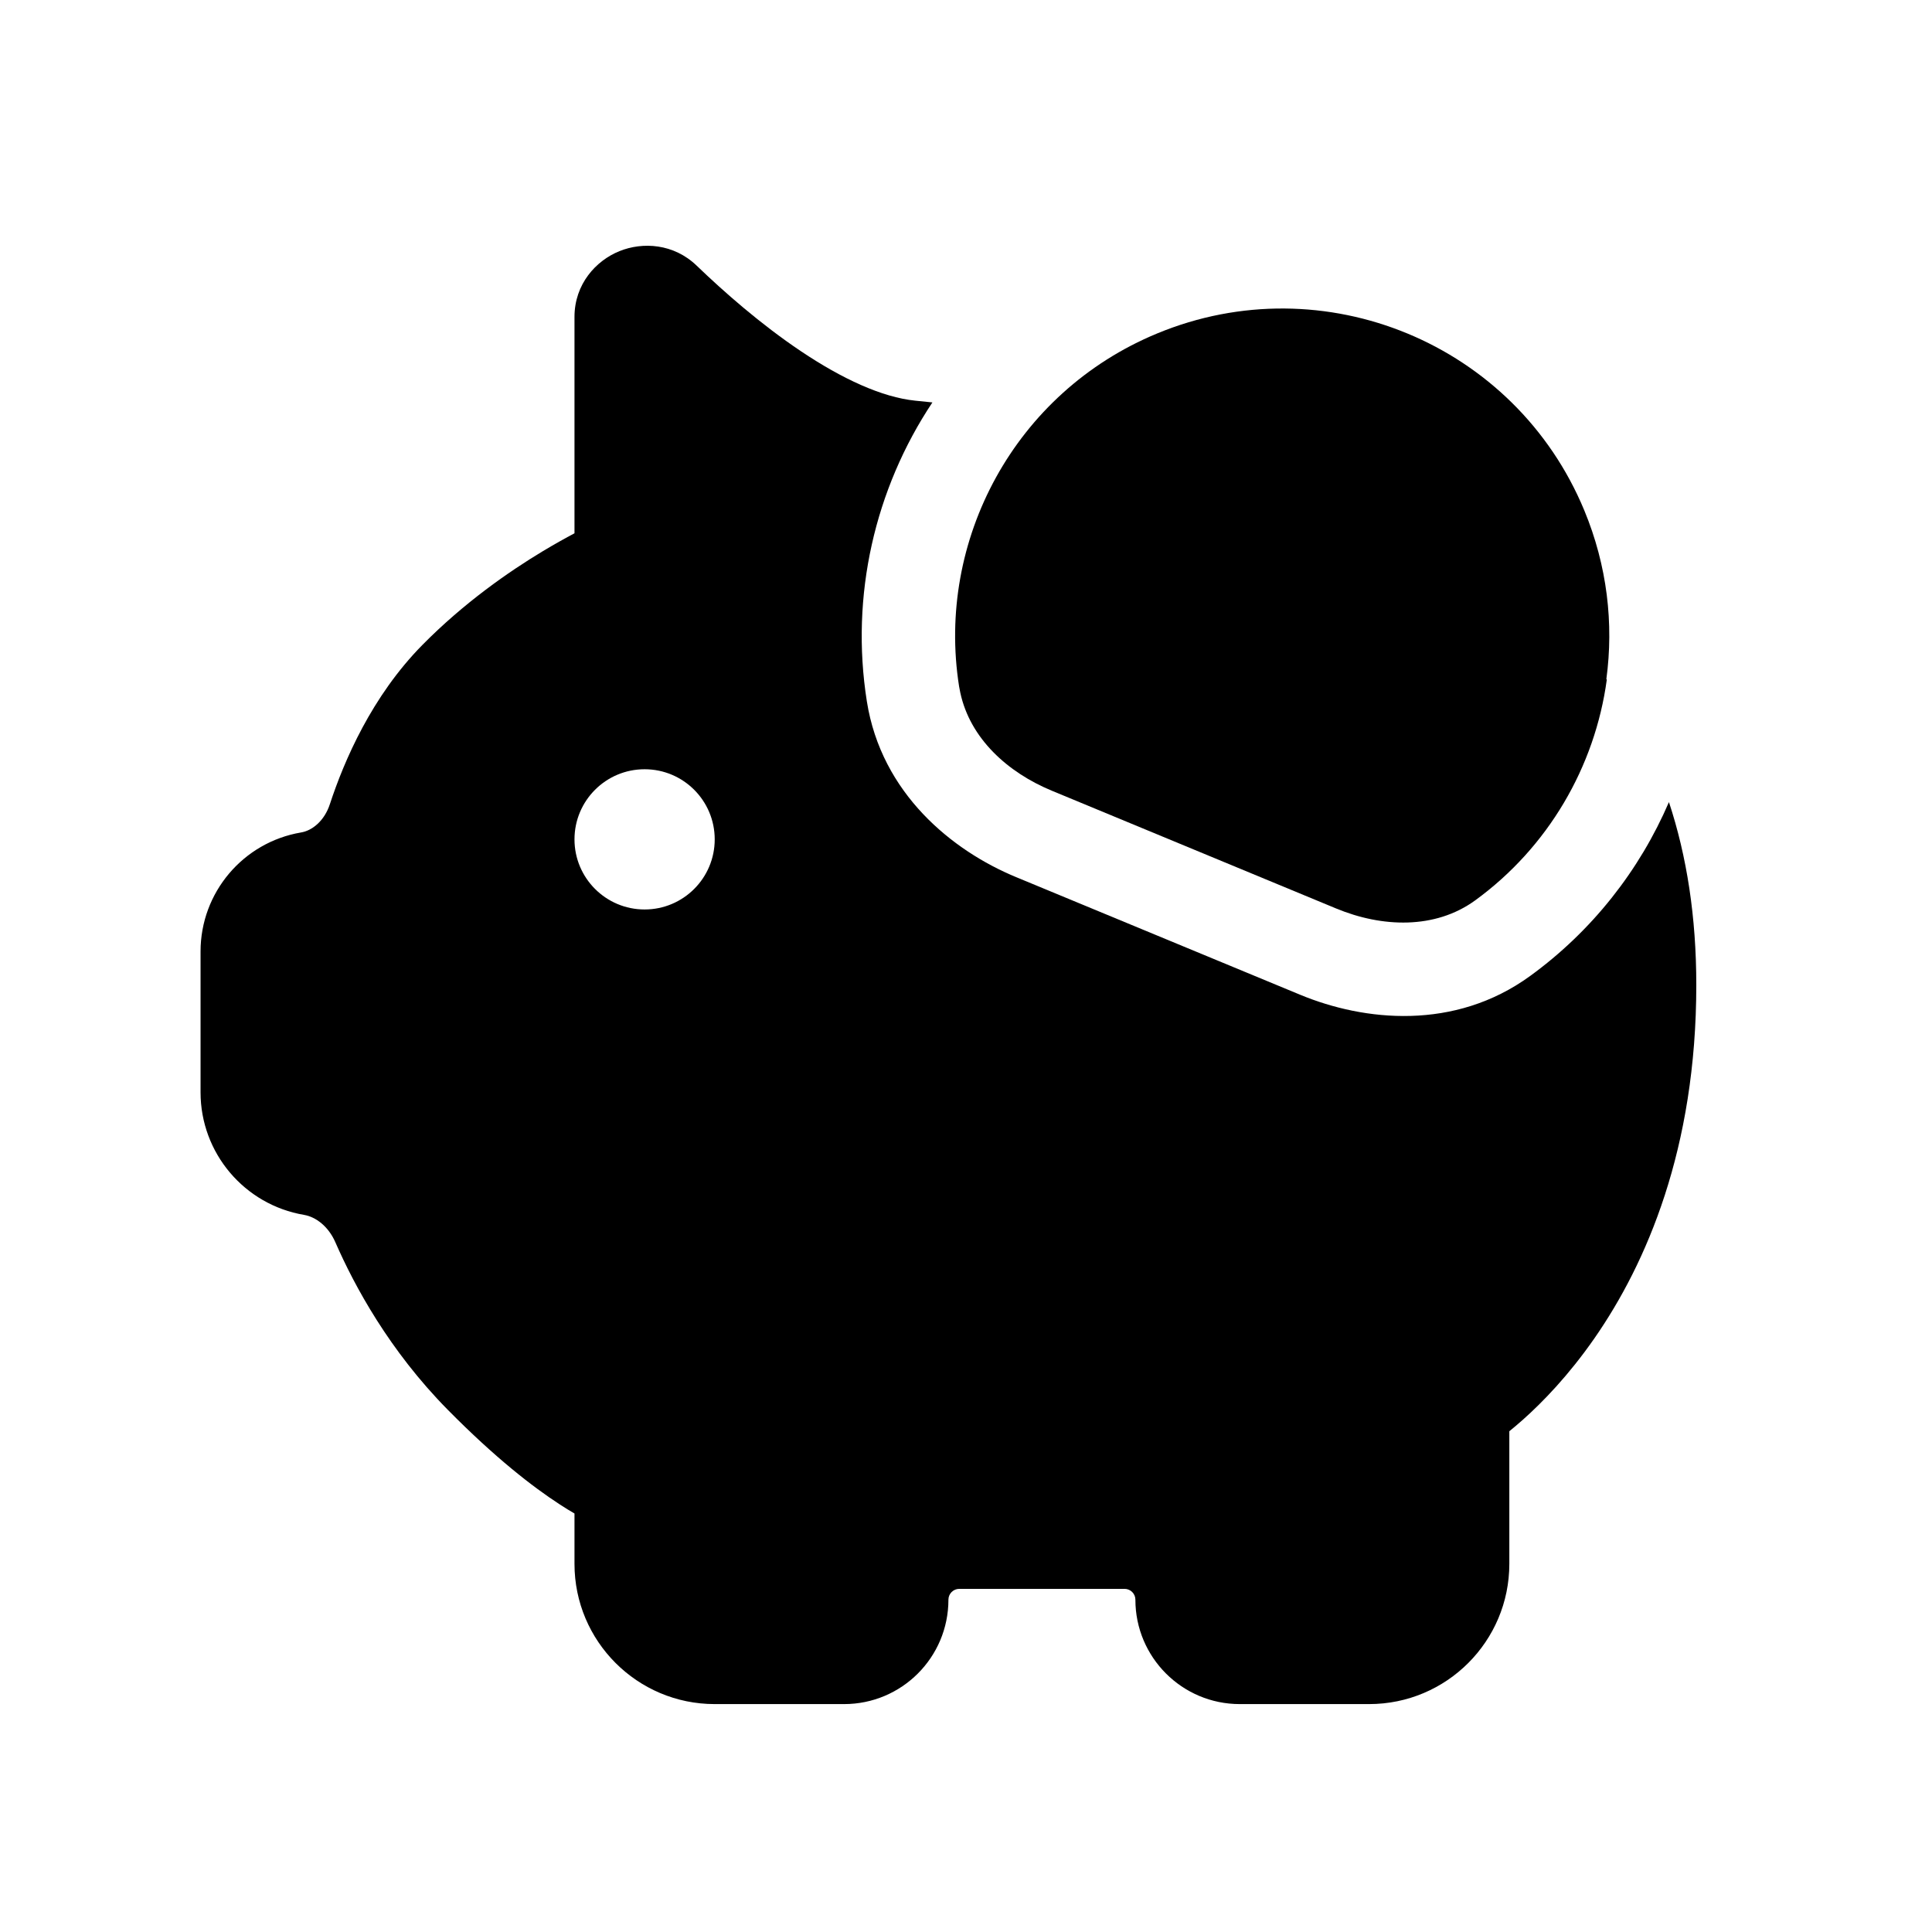 <svg width="31" height="31" viewBox="0 0 31 31" fill="none" xmlns="http://www.w3.org/2000/svg">
<path d="M14.686 6.429C14.778 6.438 14.869 6.448 14.961 6.457C14.037 7.846 13.641 9.557 13.909 11.253C14.143 12.735 15.282 13.651 16.302 14.073L20.866 15.963C21.886 16.385 23.338 16.543 24.552 15.66C25.548 14.936 26.308 13.964 26.779 12.87C27.067 13.741 27.218 14.716 27.218 15.805C27.218 18.434 26.415 20.277 25.584 21.473C25.171 22.067 24.755 22.496 24.436 22.78C24.357 22.85 24.284 22.912 24.218 22.965V25.093C24.218 26.335 23.211 27.343 21.968 27.343H19.893C18.968 27.343 18.218 26.593 18.218 25.668C18.218 25.572 18.14 25.494 18.044 25.494H15.393C15.296 25.494 15.218 25.572 15.218 25.668C15.218 26.593 14.469 27.343 13.544 27.343H11.468C10.226 27.343 9.218 26.335 9.218 25.093V24.285C9.147 24.244 9.068 24.196 8.983 24.14C8.551 23.86 7.947 23.393 7.184 22.62C6.244 21.667 5.685 20.628 5.382 19.935C5.27 19.677 5.067 19.526 4.881 19.494C3.921 19.332 3.218 18.5 3.218 17.527V15.267C3.218 14.322 3.9 13.515 4.832 13.357C5.009 13.328 5.206 13.171 5.293 12.903C5.522 12.206 5.965 11.172 6.779 10.347C7.444 9.673 8.163 9.173 8.71 8.844C8.902 8.729 9.074 8.633 9.218 8.557V5.085C9.218 4.557 9.564 4.181 9.939 4.03C10.312 3.879 10.81 3.907 11.179 4.263C11.611 4.679 12.206 5.203 12.852 5.636C13.513 6.079 14.153 6.375 14.686 6.429ZM10.343 14.593C10.965 14.593 11.468 14.089 11.468 13.468C11.468 12.847 10.965 12.343 10.343 12.343C9.722 12.343 9.218 12.847 9.218 13.468C9.218 14.089 9.722 14.593 10.343 14.593Z" fill="black"/>
<path d="M25.775 10.896L25.782 10.905C25.592 12.303 24.841 13.595 23.67 14.447C23.026 14.915 22.174 14.882 21.439 14.577L16.876 12.687C16.17 12.395 15.565 11.85 15.408 11.112C15.401 11.079 15.395 11.046 15.389 11.013C15.02 8.673 16.28 6.298 18.566 5.351C21.243 4.242 24.312 5.513 25.421 8.19C25.789 9.078 25.895 10.008 25.775 10.896Z" fill="black"/>
</svg>
